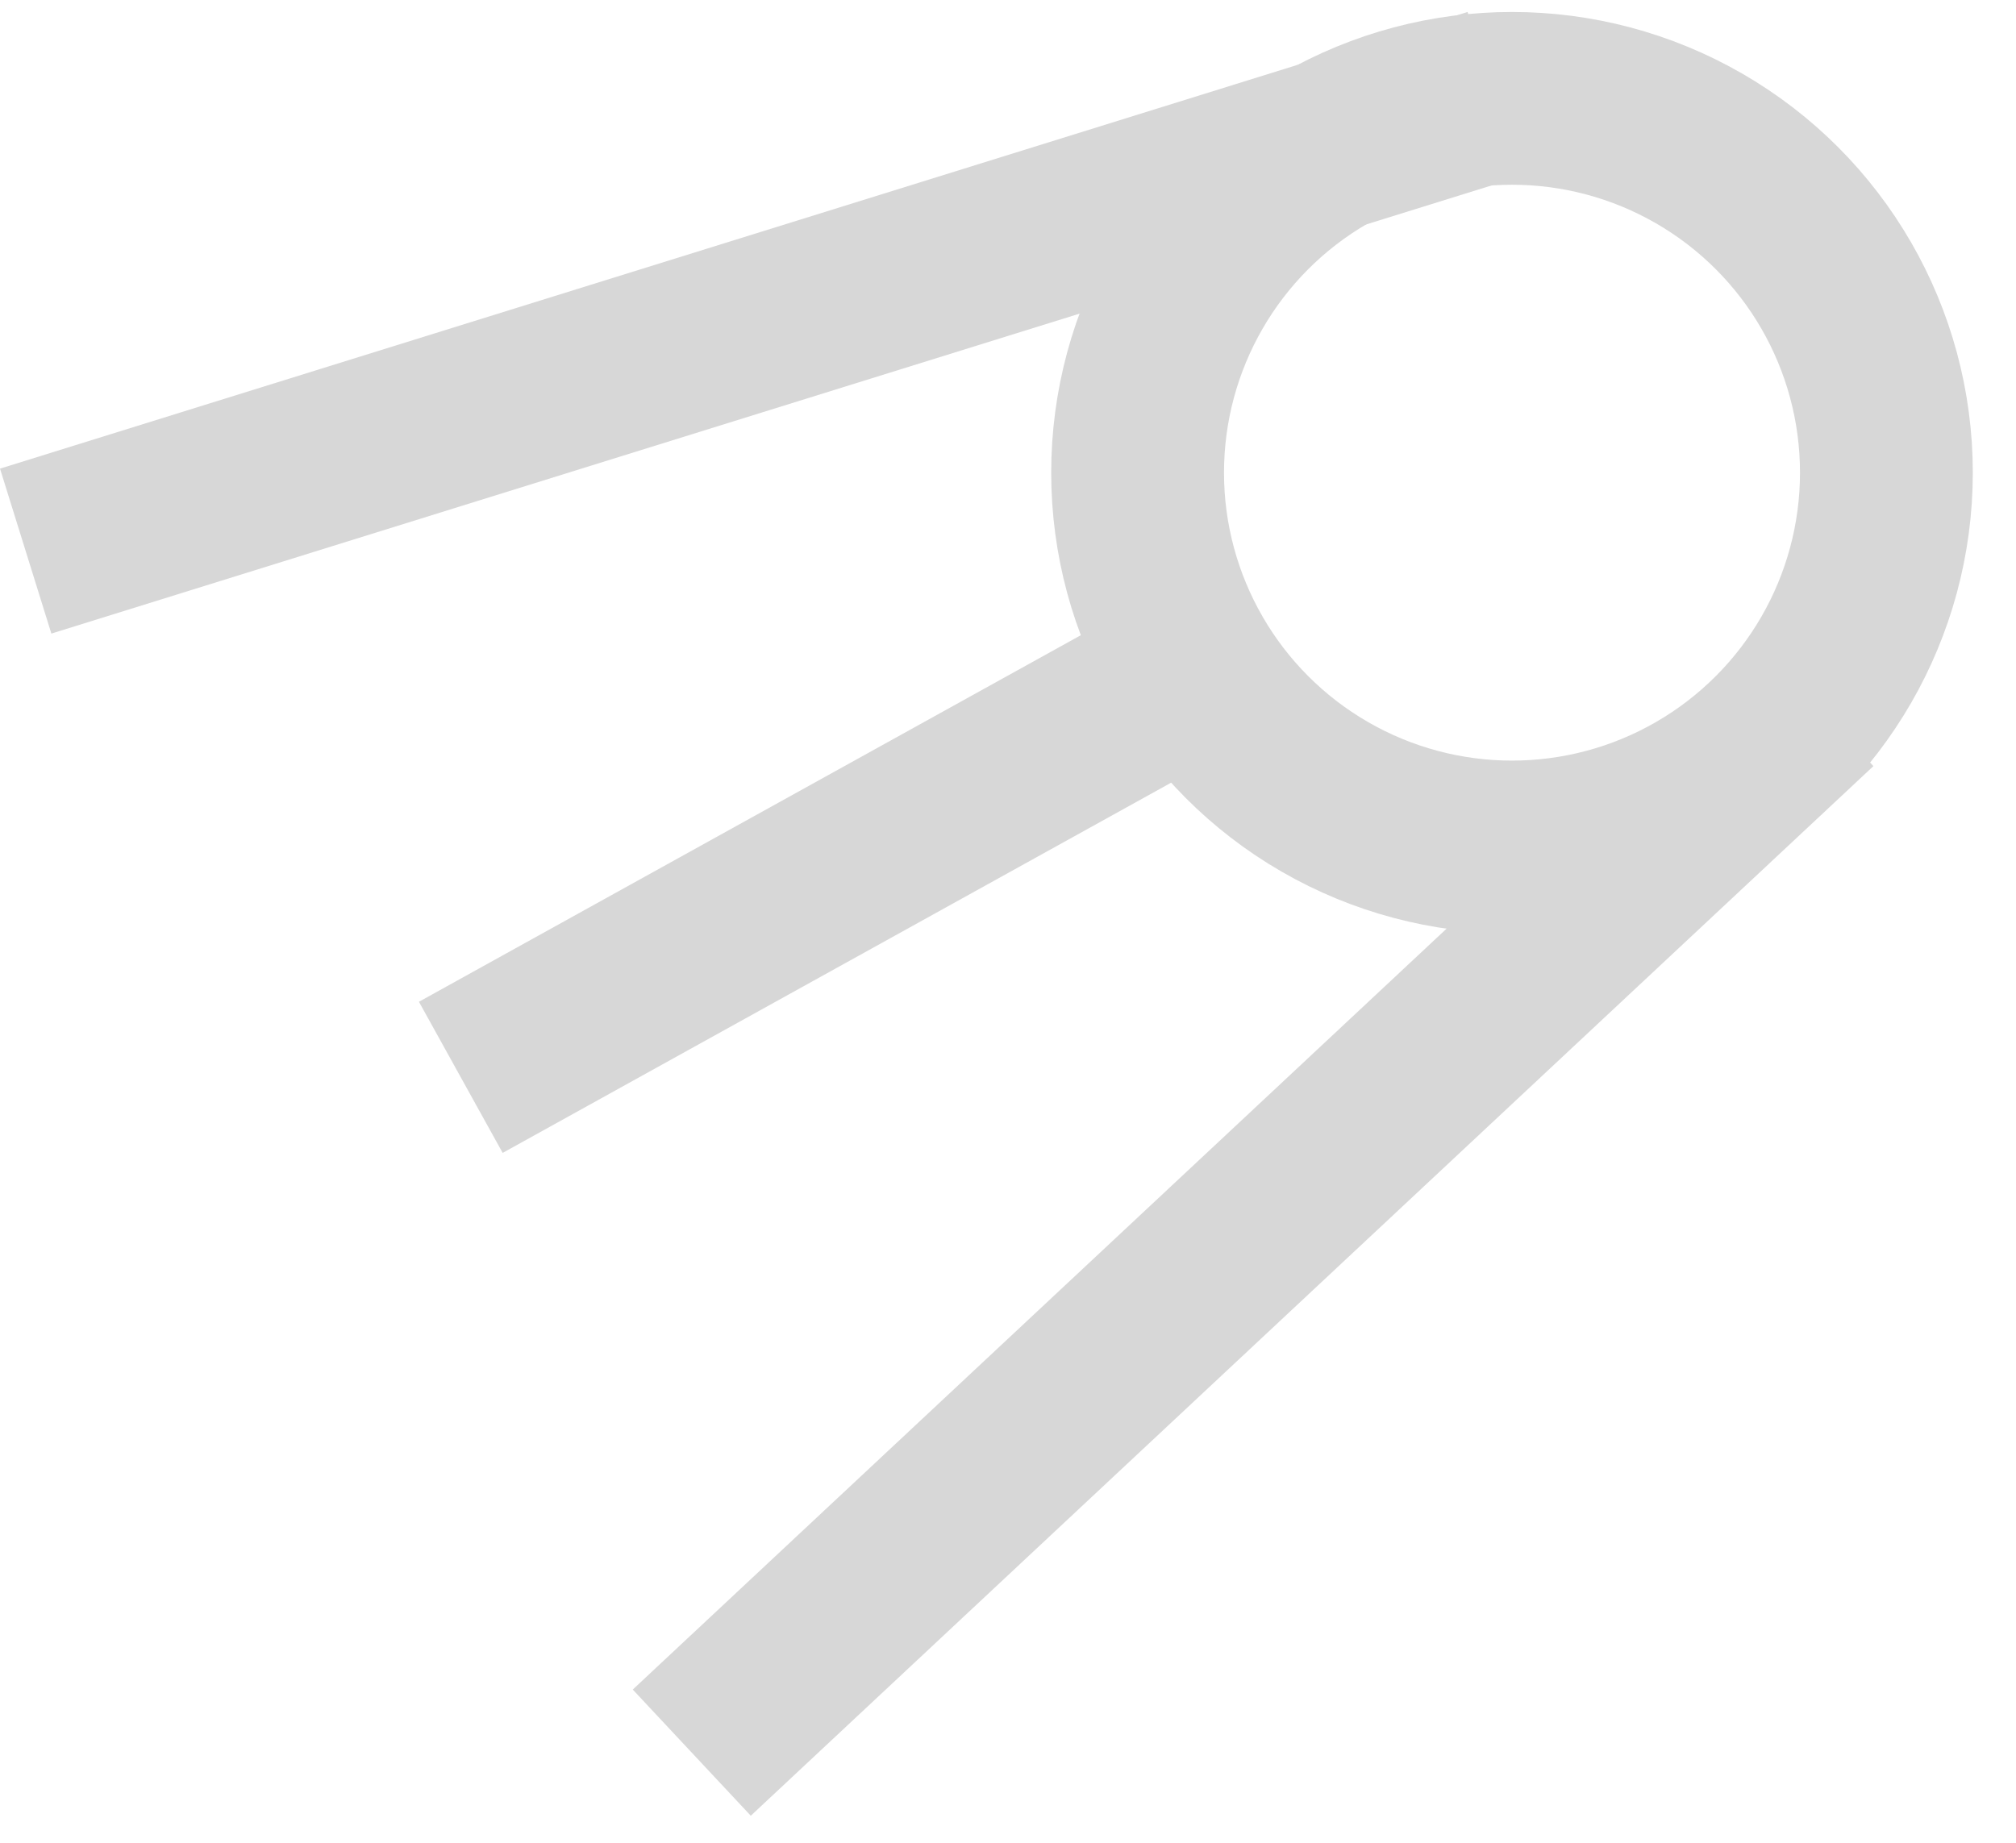 <svg width="35" height="32" viewBox="0 0 35 32" fill="none" xmlns="http://www.w3.org/2000/svg">
<circle cx="26.25" cy="8.208" r="6.5" stroke="#D7D7D7" stroke-width="3"/>
<path d="M31.5 12.208L12.01 30.435" stroke="#D7D7D7" stroke-width="3"/>
<line x1="25.924" y1="1.64" x2="0.446" y2="9.57" stroke="#D7D7D7" stroke-width="3"/>
<path d="M20.985 11.515L8 18.708" stroke="#D7D7D7" stroke-width="3"/>
</svg>
